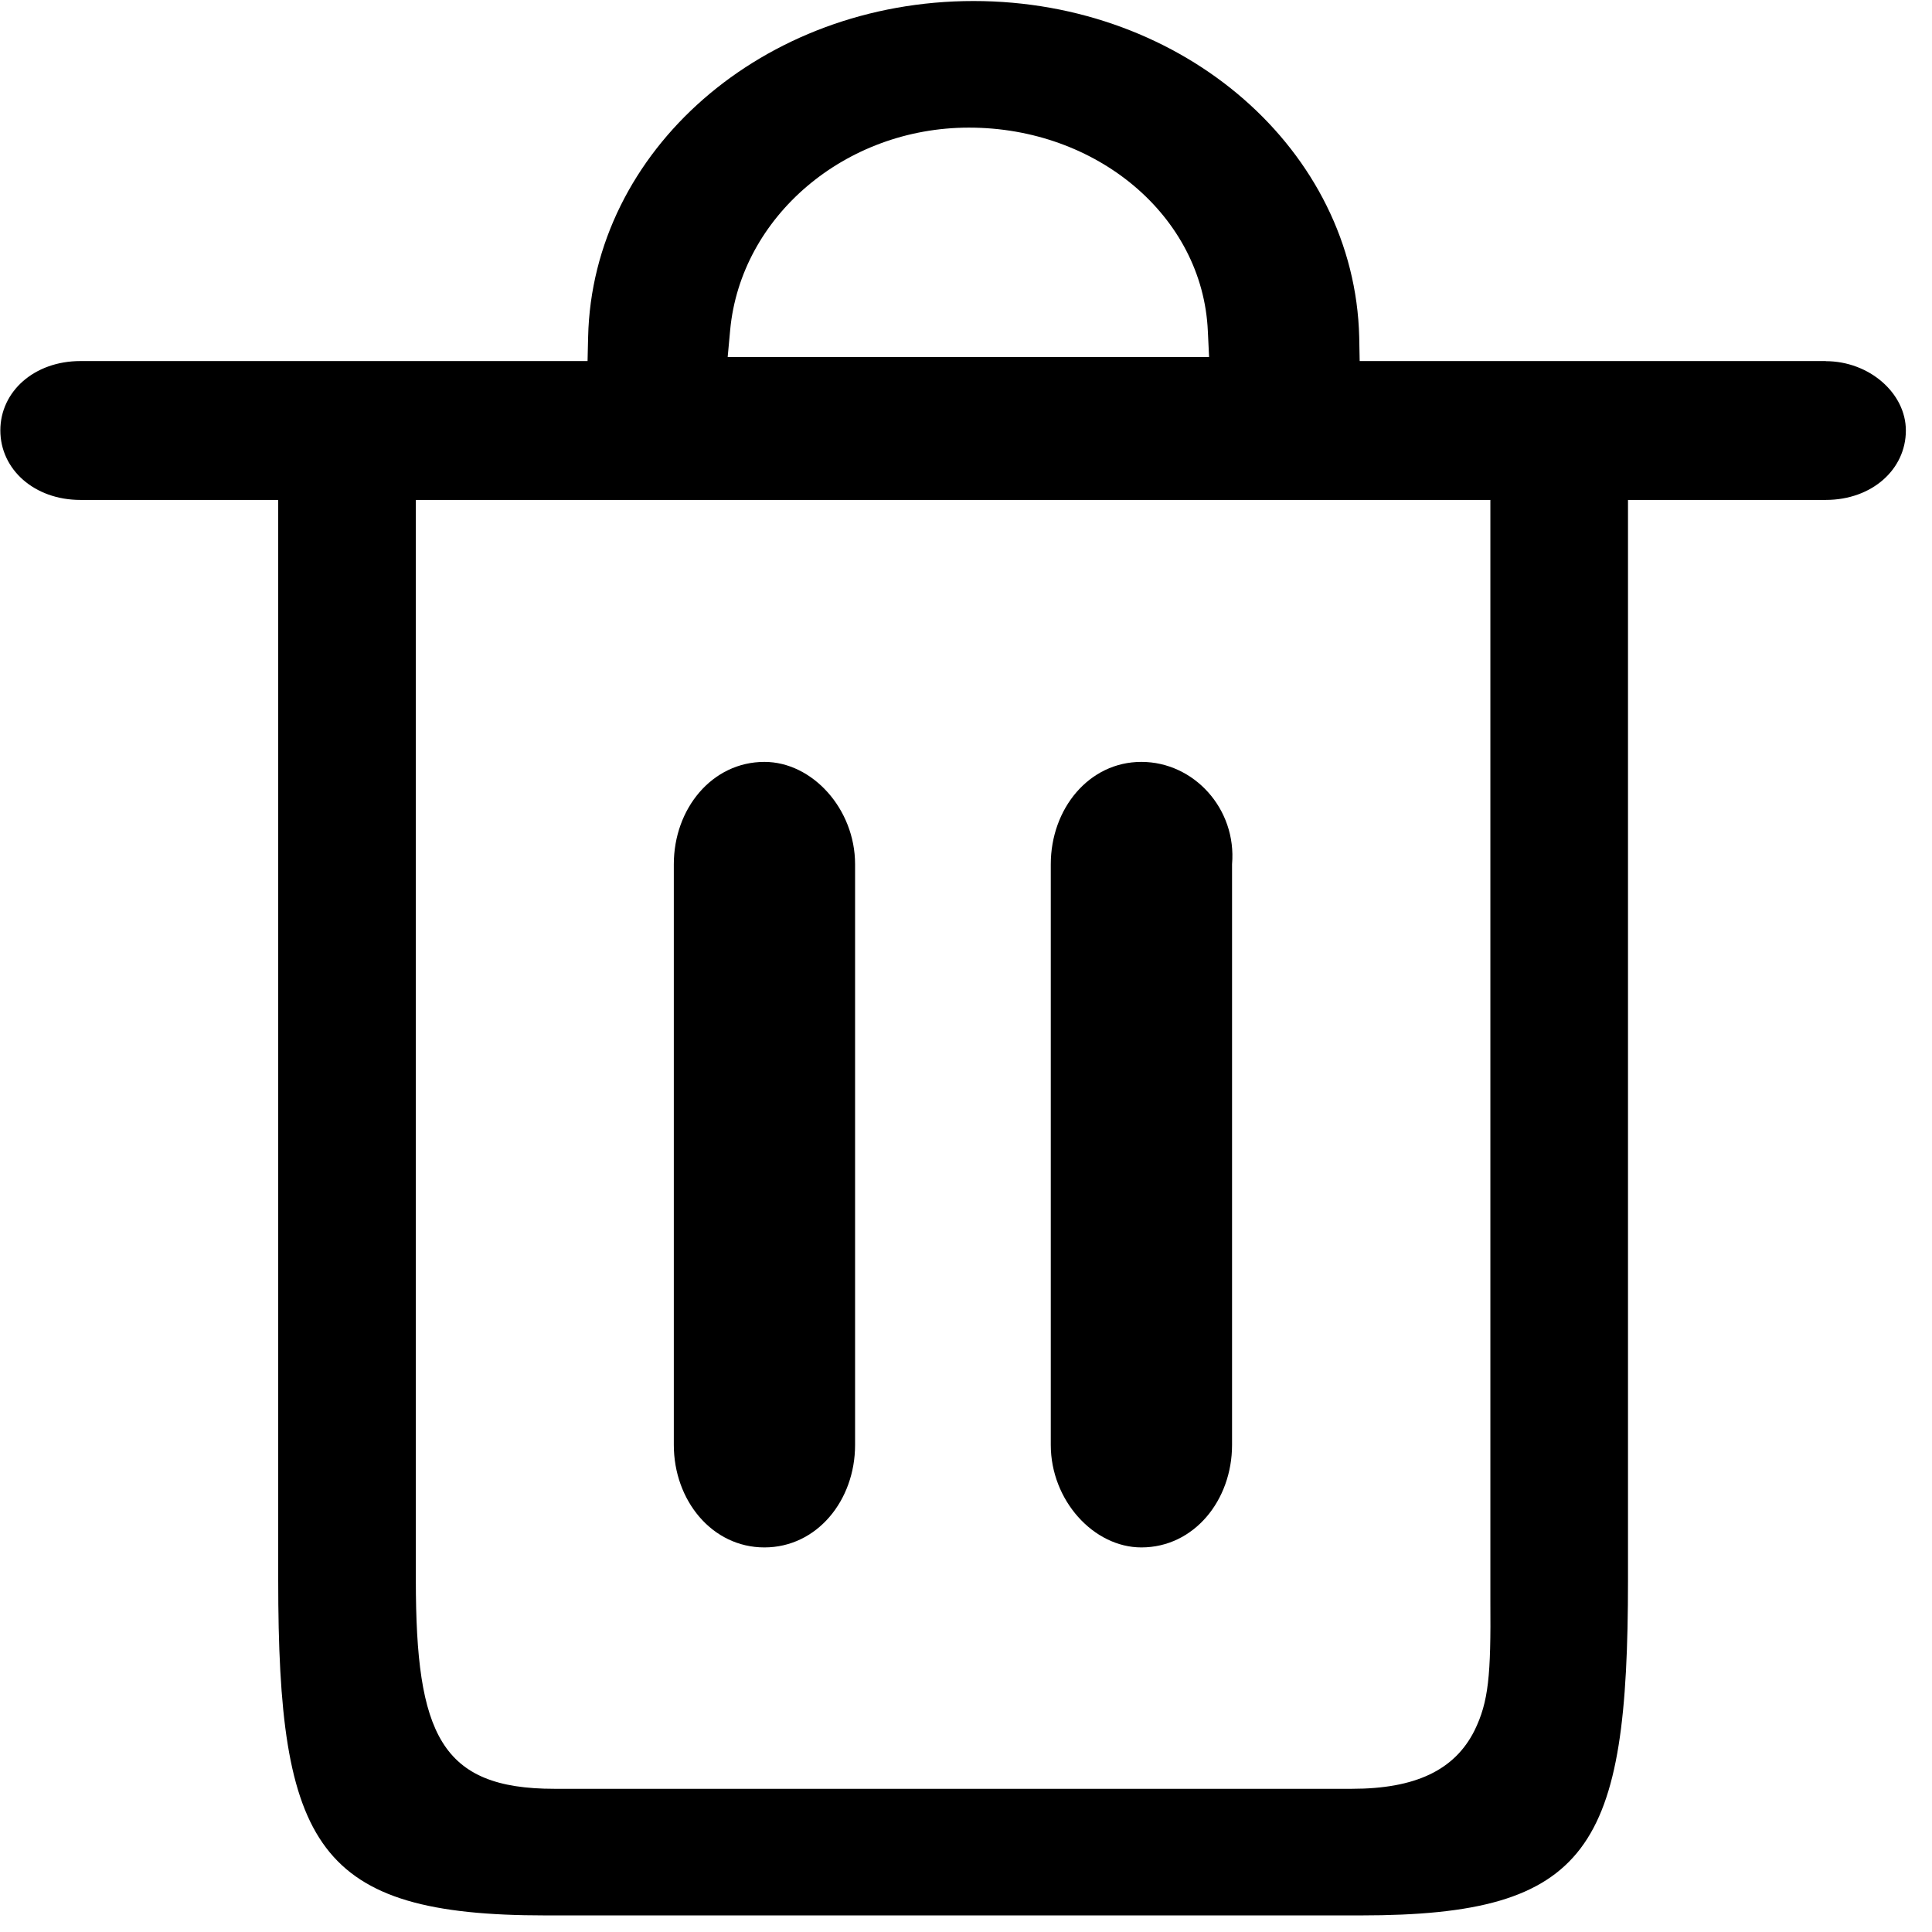 <?xml version="1.0" standalone="no"?><!DOCTYPE svg PUBLIC "-//W3C//DTD SVG 1.1//EN" "http://www.w3.org/Graphics/SVG/1.1/DTD/svg11.dtd"><svg t="1566547081214" class="icon" viewBox="0 0 1024 1024" version="1.1" xmlns="http://www.w3.org/2000/svg" p-id="10738" xmlns:xlink="http://www.w3.org/1999/xlink" width="200" height="200"><defs><style type="text/css"></style></defs><path d="M967.68 191.368h-247.025l-0.241-12.77C718.005 79.812 627.652 0.542 515.976 0.542c-111.616 0-202.029 79.27-204.258 178.056l-0.301 12.77H42.647c-24.516 0-42.466 16.143-42.466 36.744 0 20.661 17.95 36.864 42.466 36.864h104.809v572.476c0 141.192 20.36 177.754 141.553 177.754h432.309c121.675 0 141.553-35.479 141.553-177.754V264.975h104.809c24.516 0 42.466-16.203 42.466-36.804 0-19.817-19.456-36.744-42.466-36.744zM513.626 67.644c67.584 0 123.844 46.803 126.554 107.821l0.663 13.734H385.687l1.325-14.336c5.602-59.934 60.717-107.219 126.554-107.219h0.06zM293.768 948.104c-60.115 0-73.367-28.792-73.367-110.652V264.975h569.525v583.499c0.301 39.514-0.904 53.429-8.433 68.789-10.541 21.022-31.443 30.84-64.934 30.84H293.828z" p-id="10739" ></path><path d="M405.203 403.817c-27.829 0-48.068 24.817-48.068 54.272v307.742c0 29.395 20.239 54.332 48.008 54.332 27.829 0 48.068-24.877 48.068-54.332V458.089c0-29.395-22.709-54.272-48.068-54.272h0.06z m199.74 0c-27.768 0-48.008 24.817-48.008 54.272v307.742c0 29.395 22.709 54.332 48.008 54.332 27.829 0 48.068-24.877 48.068-54.332V458.089c2.53-29.395-20.239-54.272-48.068-54.272z" p-id="10740" ></path></svg>